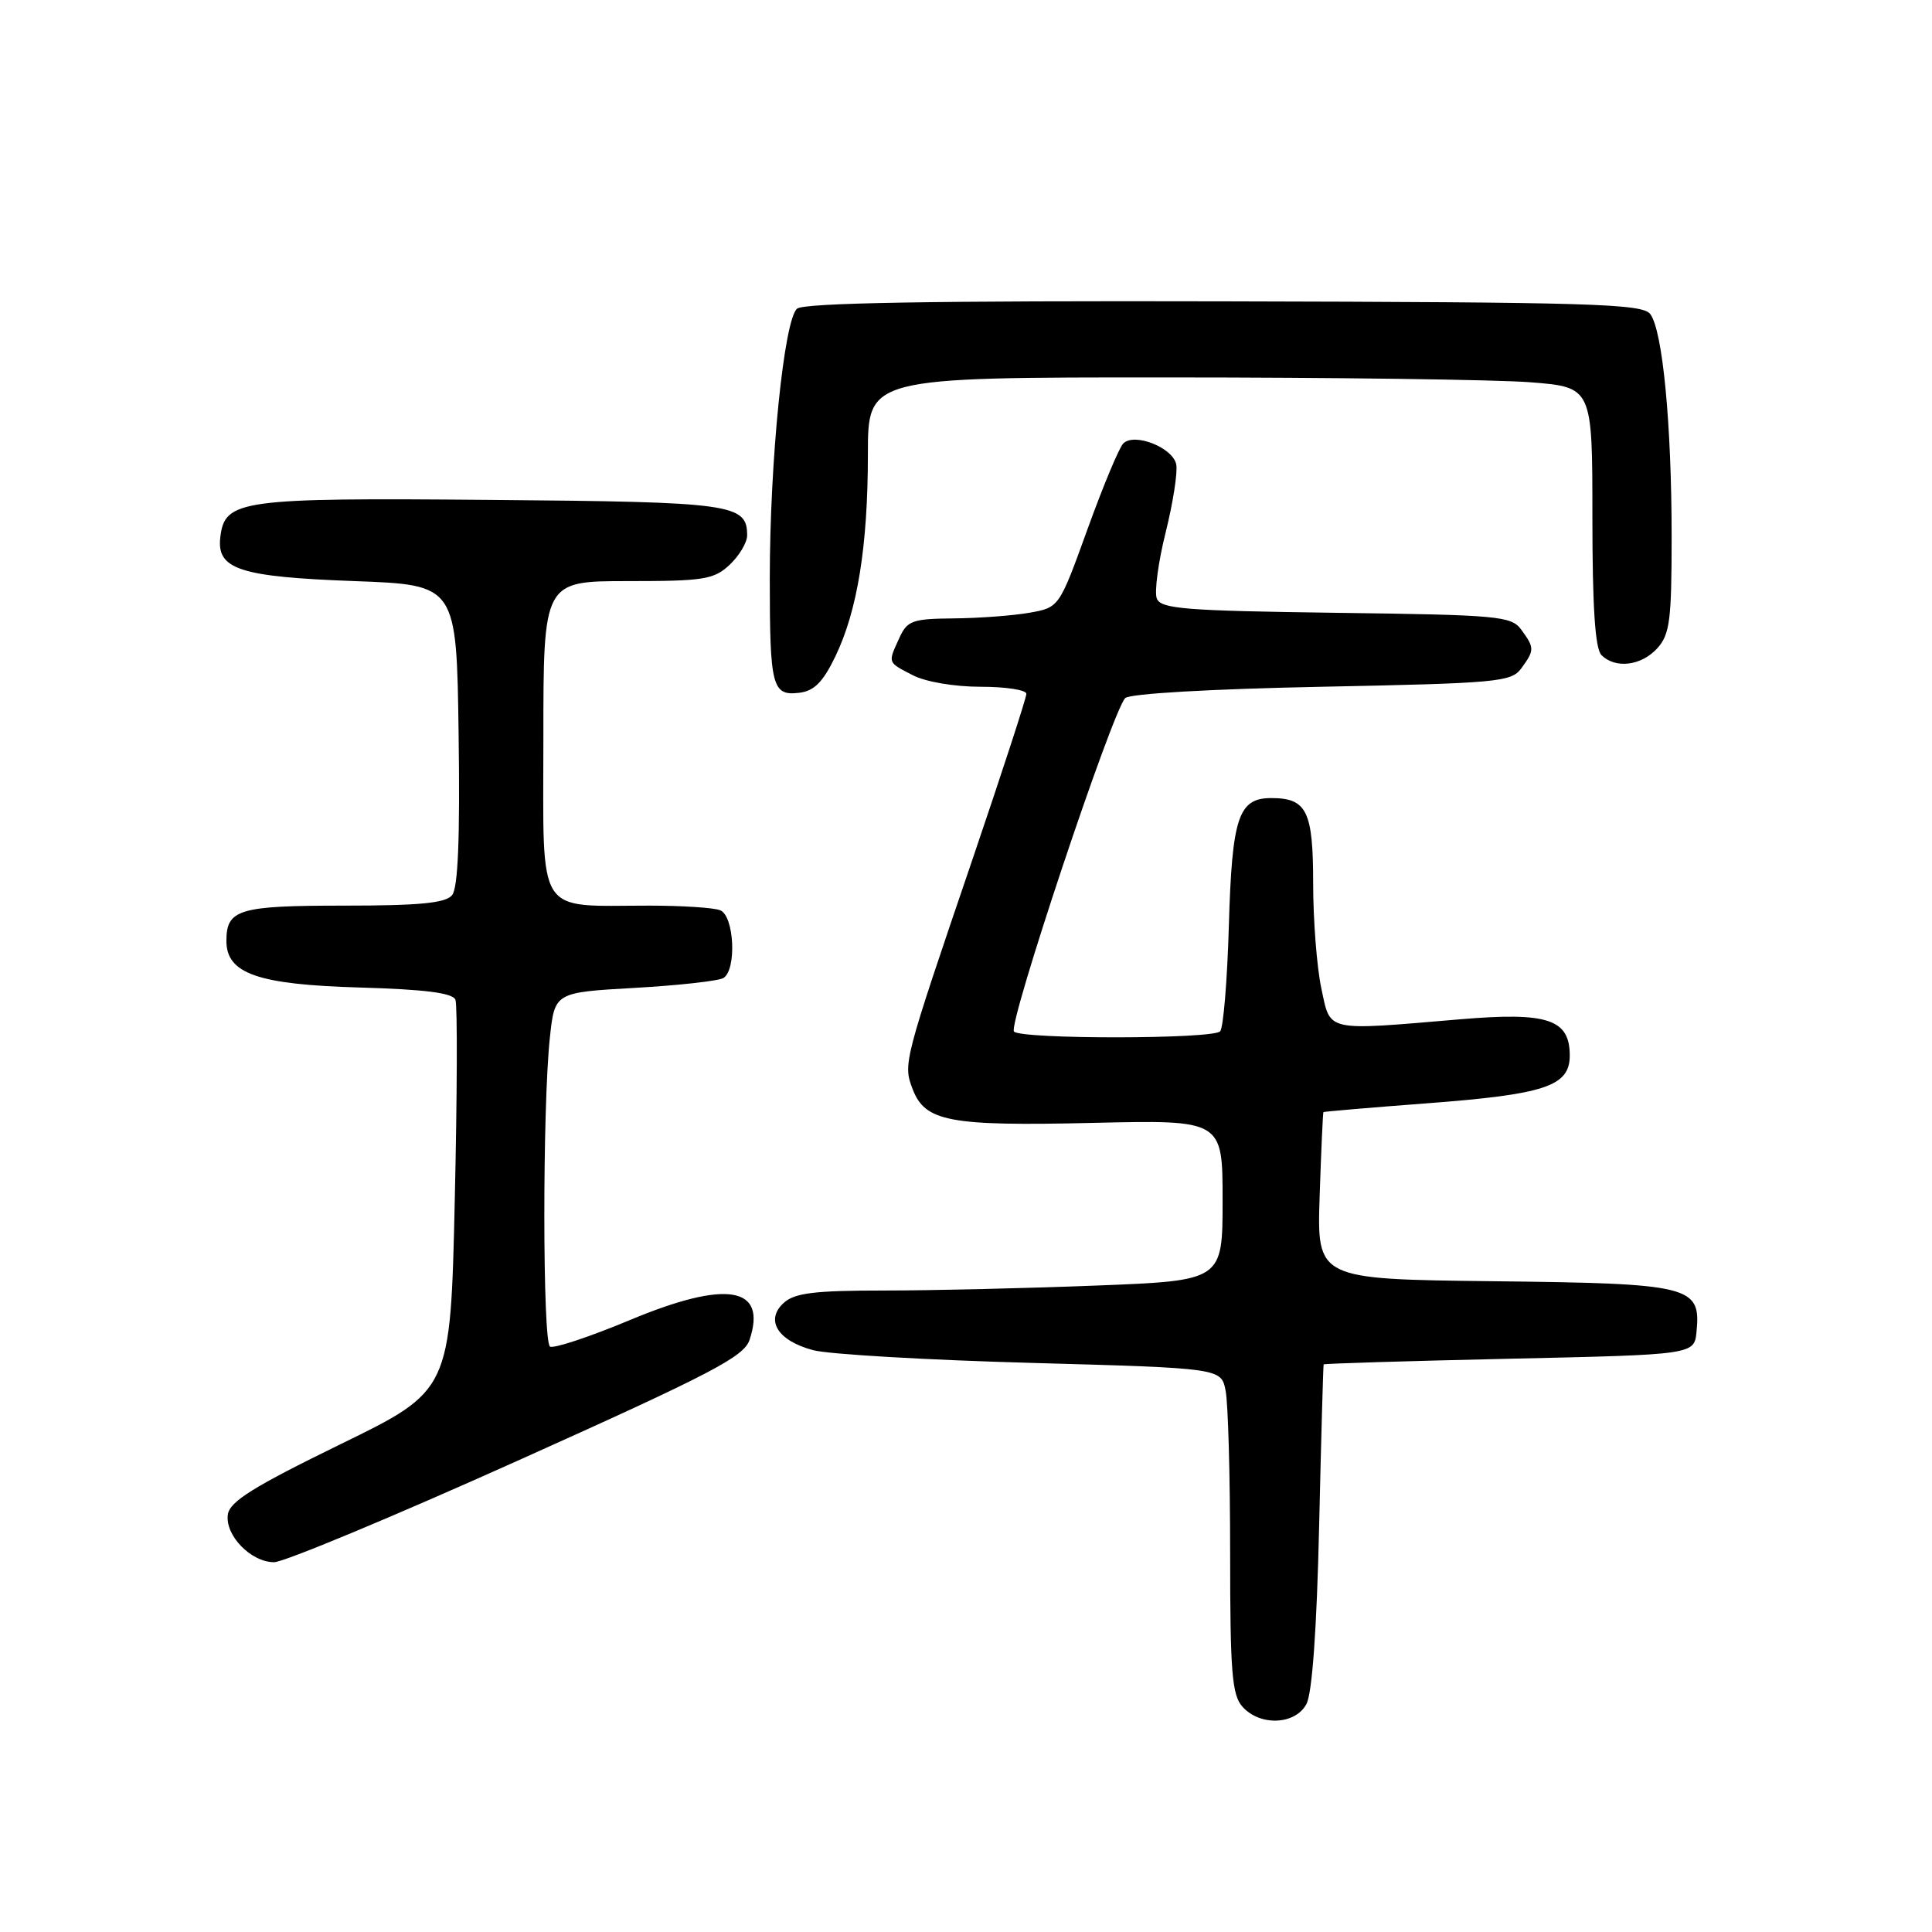 <?xml version="1.0" encoding="UTF-8" standalone="no"?>
<!DOCTYPE svg PUBLIC "-//W3C//DTD SVG 1.1//EN" "http://www.w3.org/Graphics/SVG/1.1/DTD/svg11.dtd" >
<svg xmlns="http://www.w3.org/2000/svg" xmlns:xlink="http://www.w3.org/1999/xlink" version="1.1" viewBox="0 0 256 256">
 <g >
 <path fill="currentColor"
d=" M 173.11 225.79 C 173.87 224.38 174.48 215.86 174.79 202.29 C 175.06 190.58 175.33 180.91 175.39 180.79 C 175.45 180.68 186.53 180.34 200.00 180.04 C 224.50 179.50 224.50 179.50 224.80 176.45 C 225.39 170.39 224.09 170.07 197.94 169.77 C 174.50 169.50 174.50 169.50 174.86 158.50 C 175.06 152.45 175.29 147.44 175.36 147.36 C 175.44 147.29 181.58 146.76 189.00 146.20 C 204.77 145.01 208.00 143.93 208.00 139.86 C 208.00 135.05 205.08 134.08 193.50 135.06 C 175.43 136.59 176.33 136.79 175.08 130.95 C 174.49 128.17 174.00 121.93 174.00 117.07 C 174.00 107.46 173.16 105.75 168.45 105.75 C 164.09 105.75 163.25 108.28 162.83 122.65 C 162.62 129.93 162.10 136.24 161.67 136.66 C 160.64 137.70 135.40 137.72 134.36 136.69 C 133.50 135.84 147.38 94.22 149.10 92.50 C 149.68 91.91 160.48 91.29 175.13 91.00 C 198.44 90.53 200.26 90.37 201.58 88.56 C 203.34 86.15 203.34 85.85 201.58 83.44 C 200.26 81.63 198.58 81.48 177.03 81.20 C 156.96 80.93 153.82 80.68 153.28 79.30 C 152.95 78.42 153.47 74.49 154.45 70.57 C 155.43 66.64 156.06 62.58 155.86 61.55 C 155.43 59.31 150.31 57.29 148.84 58.76 C 148.29 59.31 146.16 64.42 144.10 70.12 C 140.35 80.49 140.35 80.49 136.42 81.19 C 134.27 81.57 129.76 81.91 126.41 81.94 C 120.88 81.99 120.21 82.23 119.16 84.55 C 117.63 87.90 117.57 87.72 120.95 89.47 C 122.64 90.35 126.48 91.00 129.95 91.00 C 133.28 91.00 136.00 91.42 136.00 91.94 C 136.00 92.46 132.81 102.25 128.92 113.69 C 119.71 140.73 119.65 140.96 120.92 144.29 C 122.57 148.63 125.75 149.23 144.75 148.79 C 162.00 148.39 162.00 148.39 162.00 159.04 C 162.00 169.69 162.00 169.69 145.34 170.34 C 136.18 170.70 123.50 171.00 117.17 171.00 C 107.94 171.00 105.30 171.32 103.86 172.63 C 101.33 174.91 103.05 177.67 107.77 178.91 C 109.82 179.45 122.82 180.21 136.65 180.59 C 161.81 181.29 161.81 181.29 162.40 184.27 C 162.73 185.91 163.00 195.60 163.00 205.80 C 163.00 221.65 163.24 224.61 164.65 226.17 C 167.00 228.76 171.64 228.55 173.11 225.79 Z  M 68.55 193.57 C 94.33 181.99 98.57 179.78 99.32 177.54 C 101.68 170.45 96.28 169.56 83.45 174.92 C 78.12 177.15 73.36 178.72 72.88 178.43 C 71.89 177.81 71.87 146.72 72.86 137.50 C 73.50 131.50 73.50 131.50 84.11 130.90 C 89.94 130.57 95.23 129.98 95.86 129.59 C 97.64 128.48 97.29 121.33 95.42 120.61 C 94.55 120.27 90.33 120.00 86.04 120.00 C 70.85 120.00 72.00 121.81 72.00 97.88 C 72.00 77.00 72.00 77.00 83.19 77.00 C 93.29 77.00 94.59 76.79 96.69 74.83 C 97.96 73.63 99.00 71.88 99.00 70.95 C 99.00 66.77 97.11 66.51 65.10 66.24 C 31.75 65.95 29.77 66.22 29.19 71.21 C 28.70 75.44 31.76 76.44 47.00 77.00 C 60.50 77.50 60.50 77.50 60.77 97.37 C 60.96 111.18 60.69 117.66 59.90 118.62 C 59.03 119.67 55.55 120.00 45.58 120.00 C 31.62 120.00 30.00 120.49 30.00 124.68 C 30.00 129.01 34.15 130.46 47.64 130.85 C 56.35 131.10 60.00 131.57 60.35 132.48 C 60.62 133.18 60.58 145.11 60.26 159.00 C 59.69 184.26 59.69 184.26 45.09 191.38 C 33.56 197.01 30.43 198.96 30.19 200.69 C 29.80 203.44 33.25 207.00 36.32 207.00 C 37.60 207.00 52.10 200.96 68.55 193.57 Z  M 110.68 87.00 C 113.62 80.91 115.00 72.35 115.00 60.17 C 115.00 50.00 115.00 50.00 154.75 50.01 C 176.61 50.01 198.21 50.30 202.75 50.65 C 211.00 51.30 211.00 51.30 211.00 68.45 C 211.00 80.46 211.36 85.96 212.20 86.80 C 214.05 88.65 217.48 88.23 219.60 85.90 C 221.26 84.06 221.50 82.18 221.50 71.15 C 221.50 56.21 220.31 43.79 218.67 41.62 C 217.64 40.24 210.97 40.04 162.22 39.93 C 123.38 39.84 106.54 40.13 105.62 40.90 C 103.89 42.34 102.00 61.02 102.00 76.73 C 102.00 90.98 102.32 92.22 105.88 91.80 C 107.87 91.57 109.03 90.41 110.68 87.00 Z "/>
</g>
</svg>